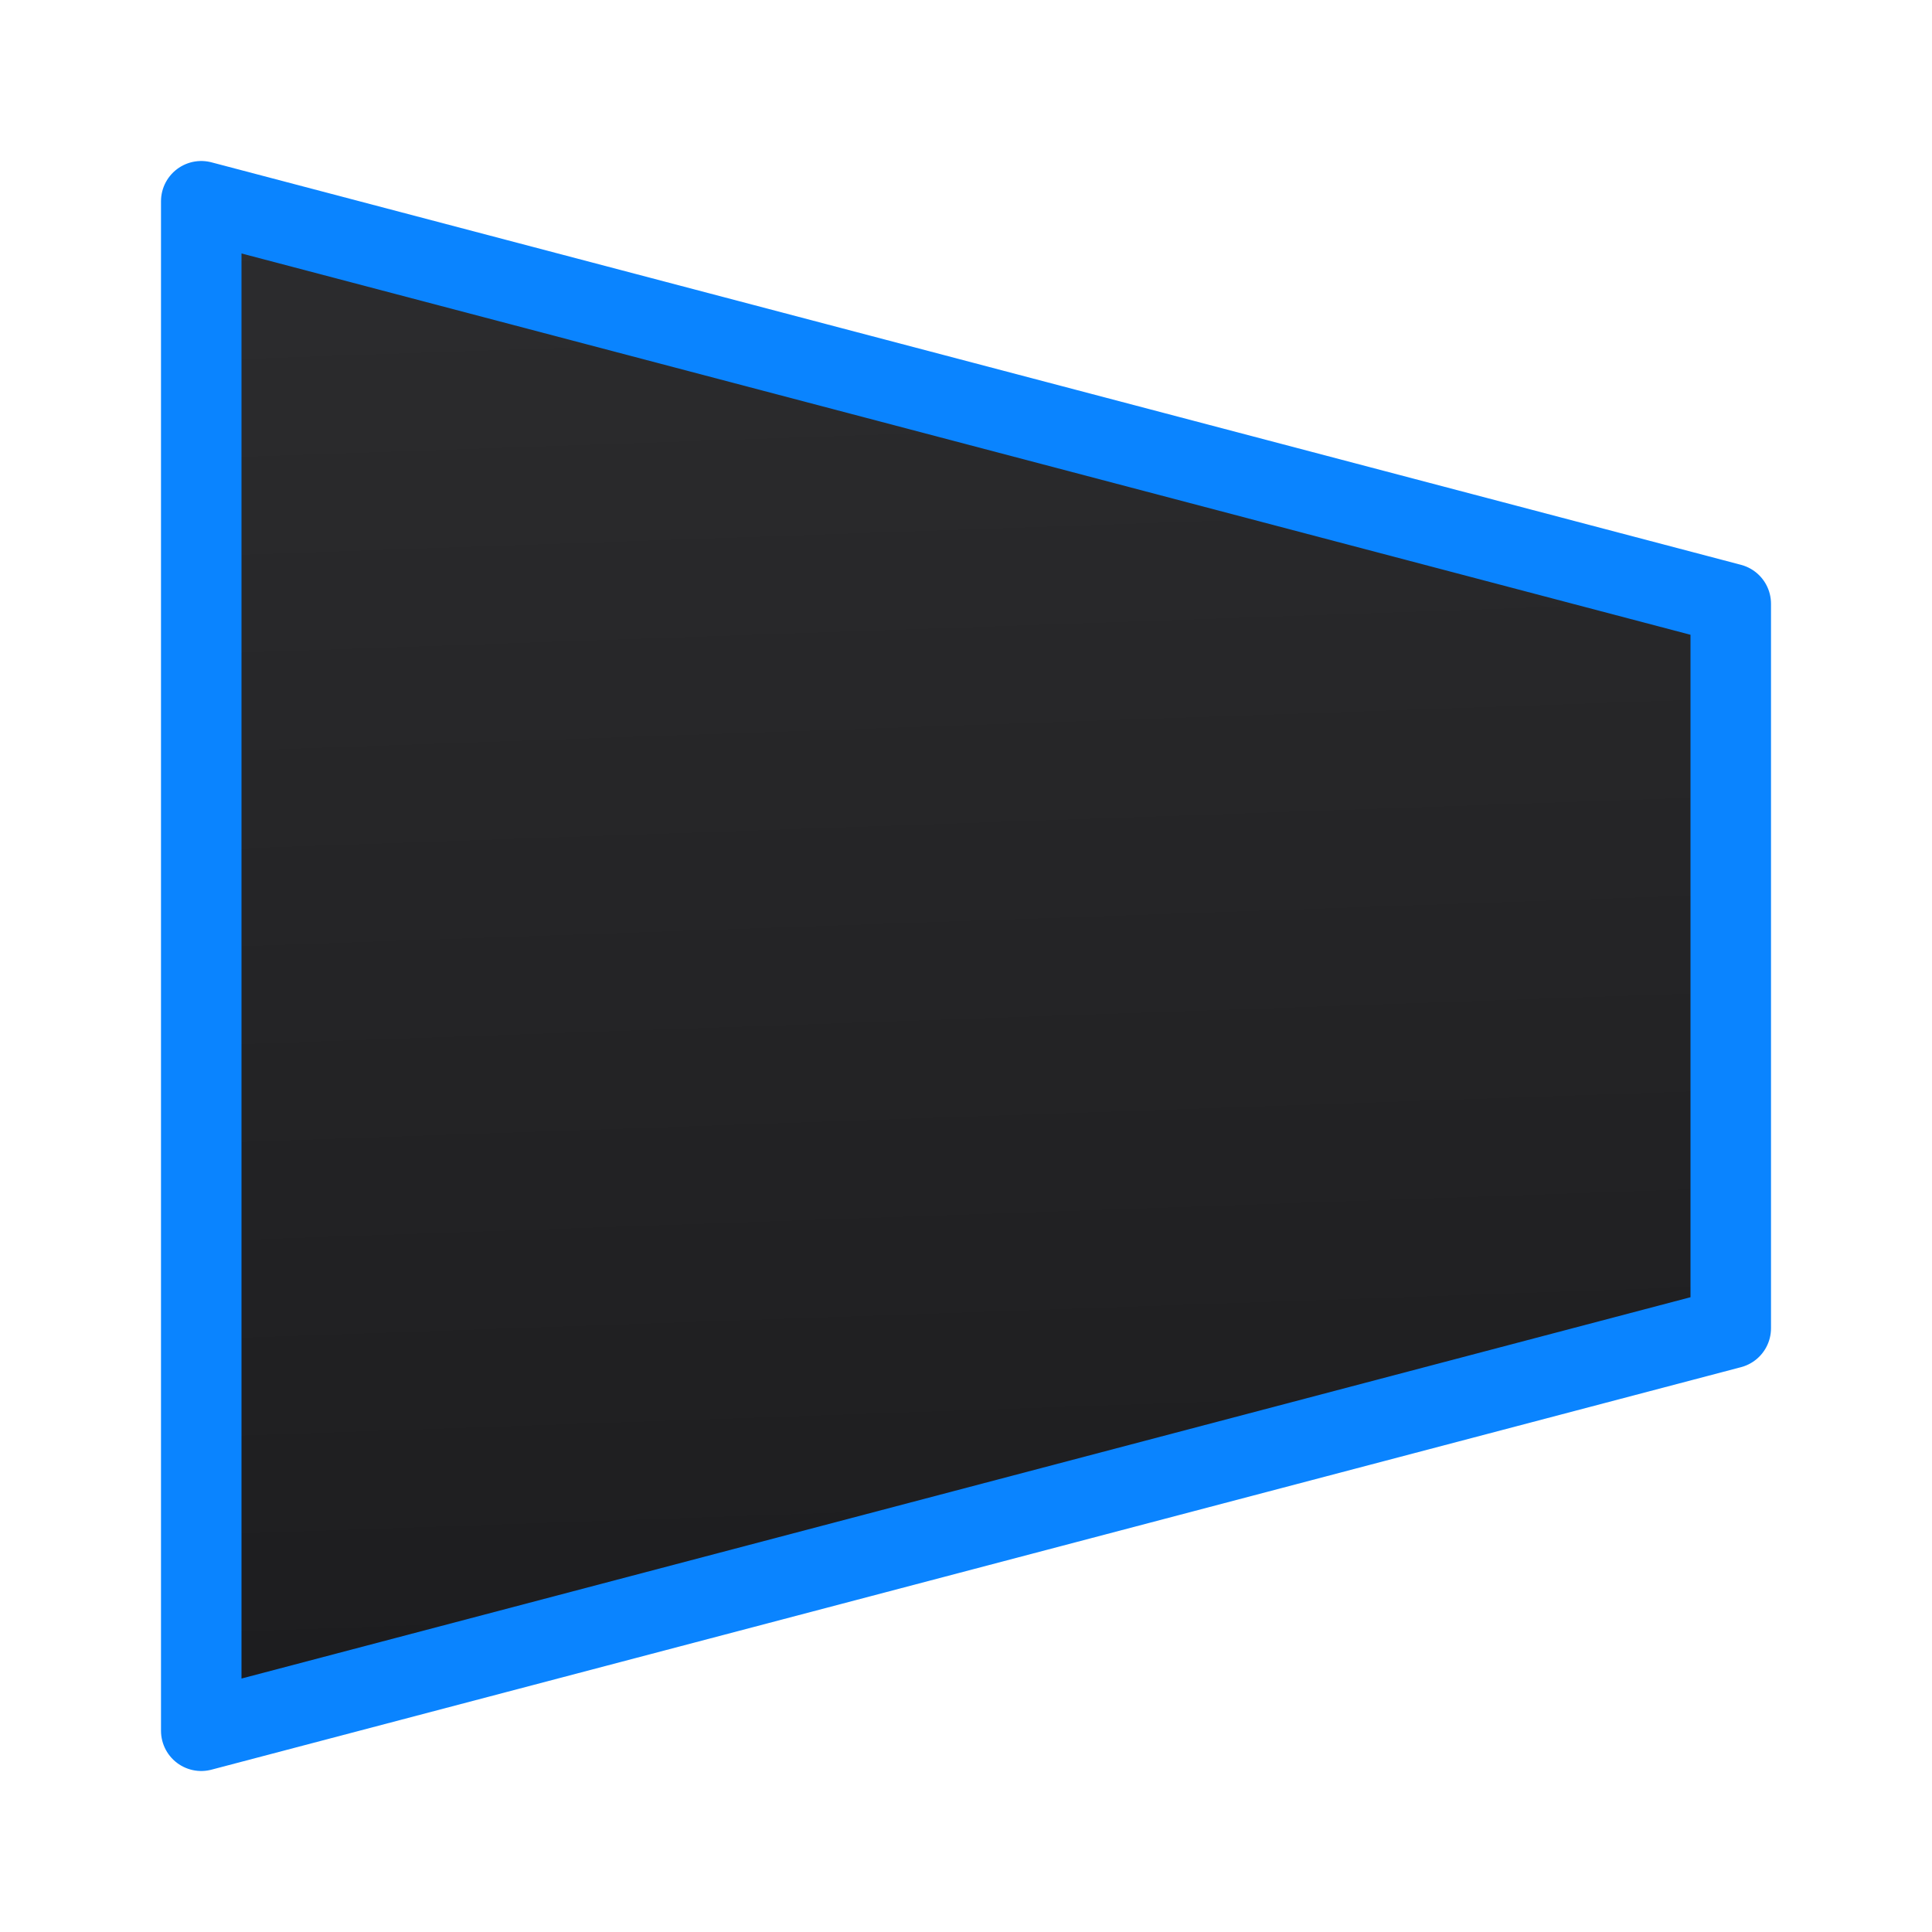 <svg viewBox="0 0 24 24" xmlns="http://www.w3.org/2000/svg" xmlns:xlink="http://www.w3.org/1999/xlink"><linearGradient id="a" gradientTransform="matrix(-1 0 0 1 24 0)" gradientUnits="userSpaceOnUse" x1="8.814" x2="9.492" y1="21.661" y2="2.237"><stop offset="0" stop-color="#1c1c1e"/><stop offset="1" stop-color="#2c2c2e"/></linearGradient><path d="m2.5 2.5 19 5v9l-19 5z" fill="url(#a)" stroke="#0a84ff" stroke-linecap="round" stroke-linejoin="round"/></svg>